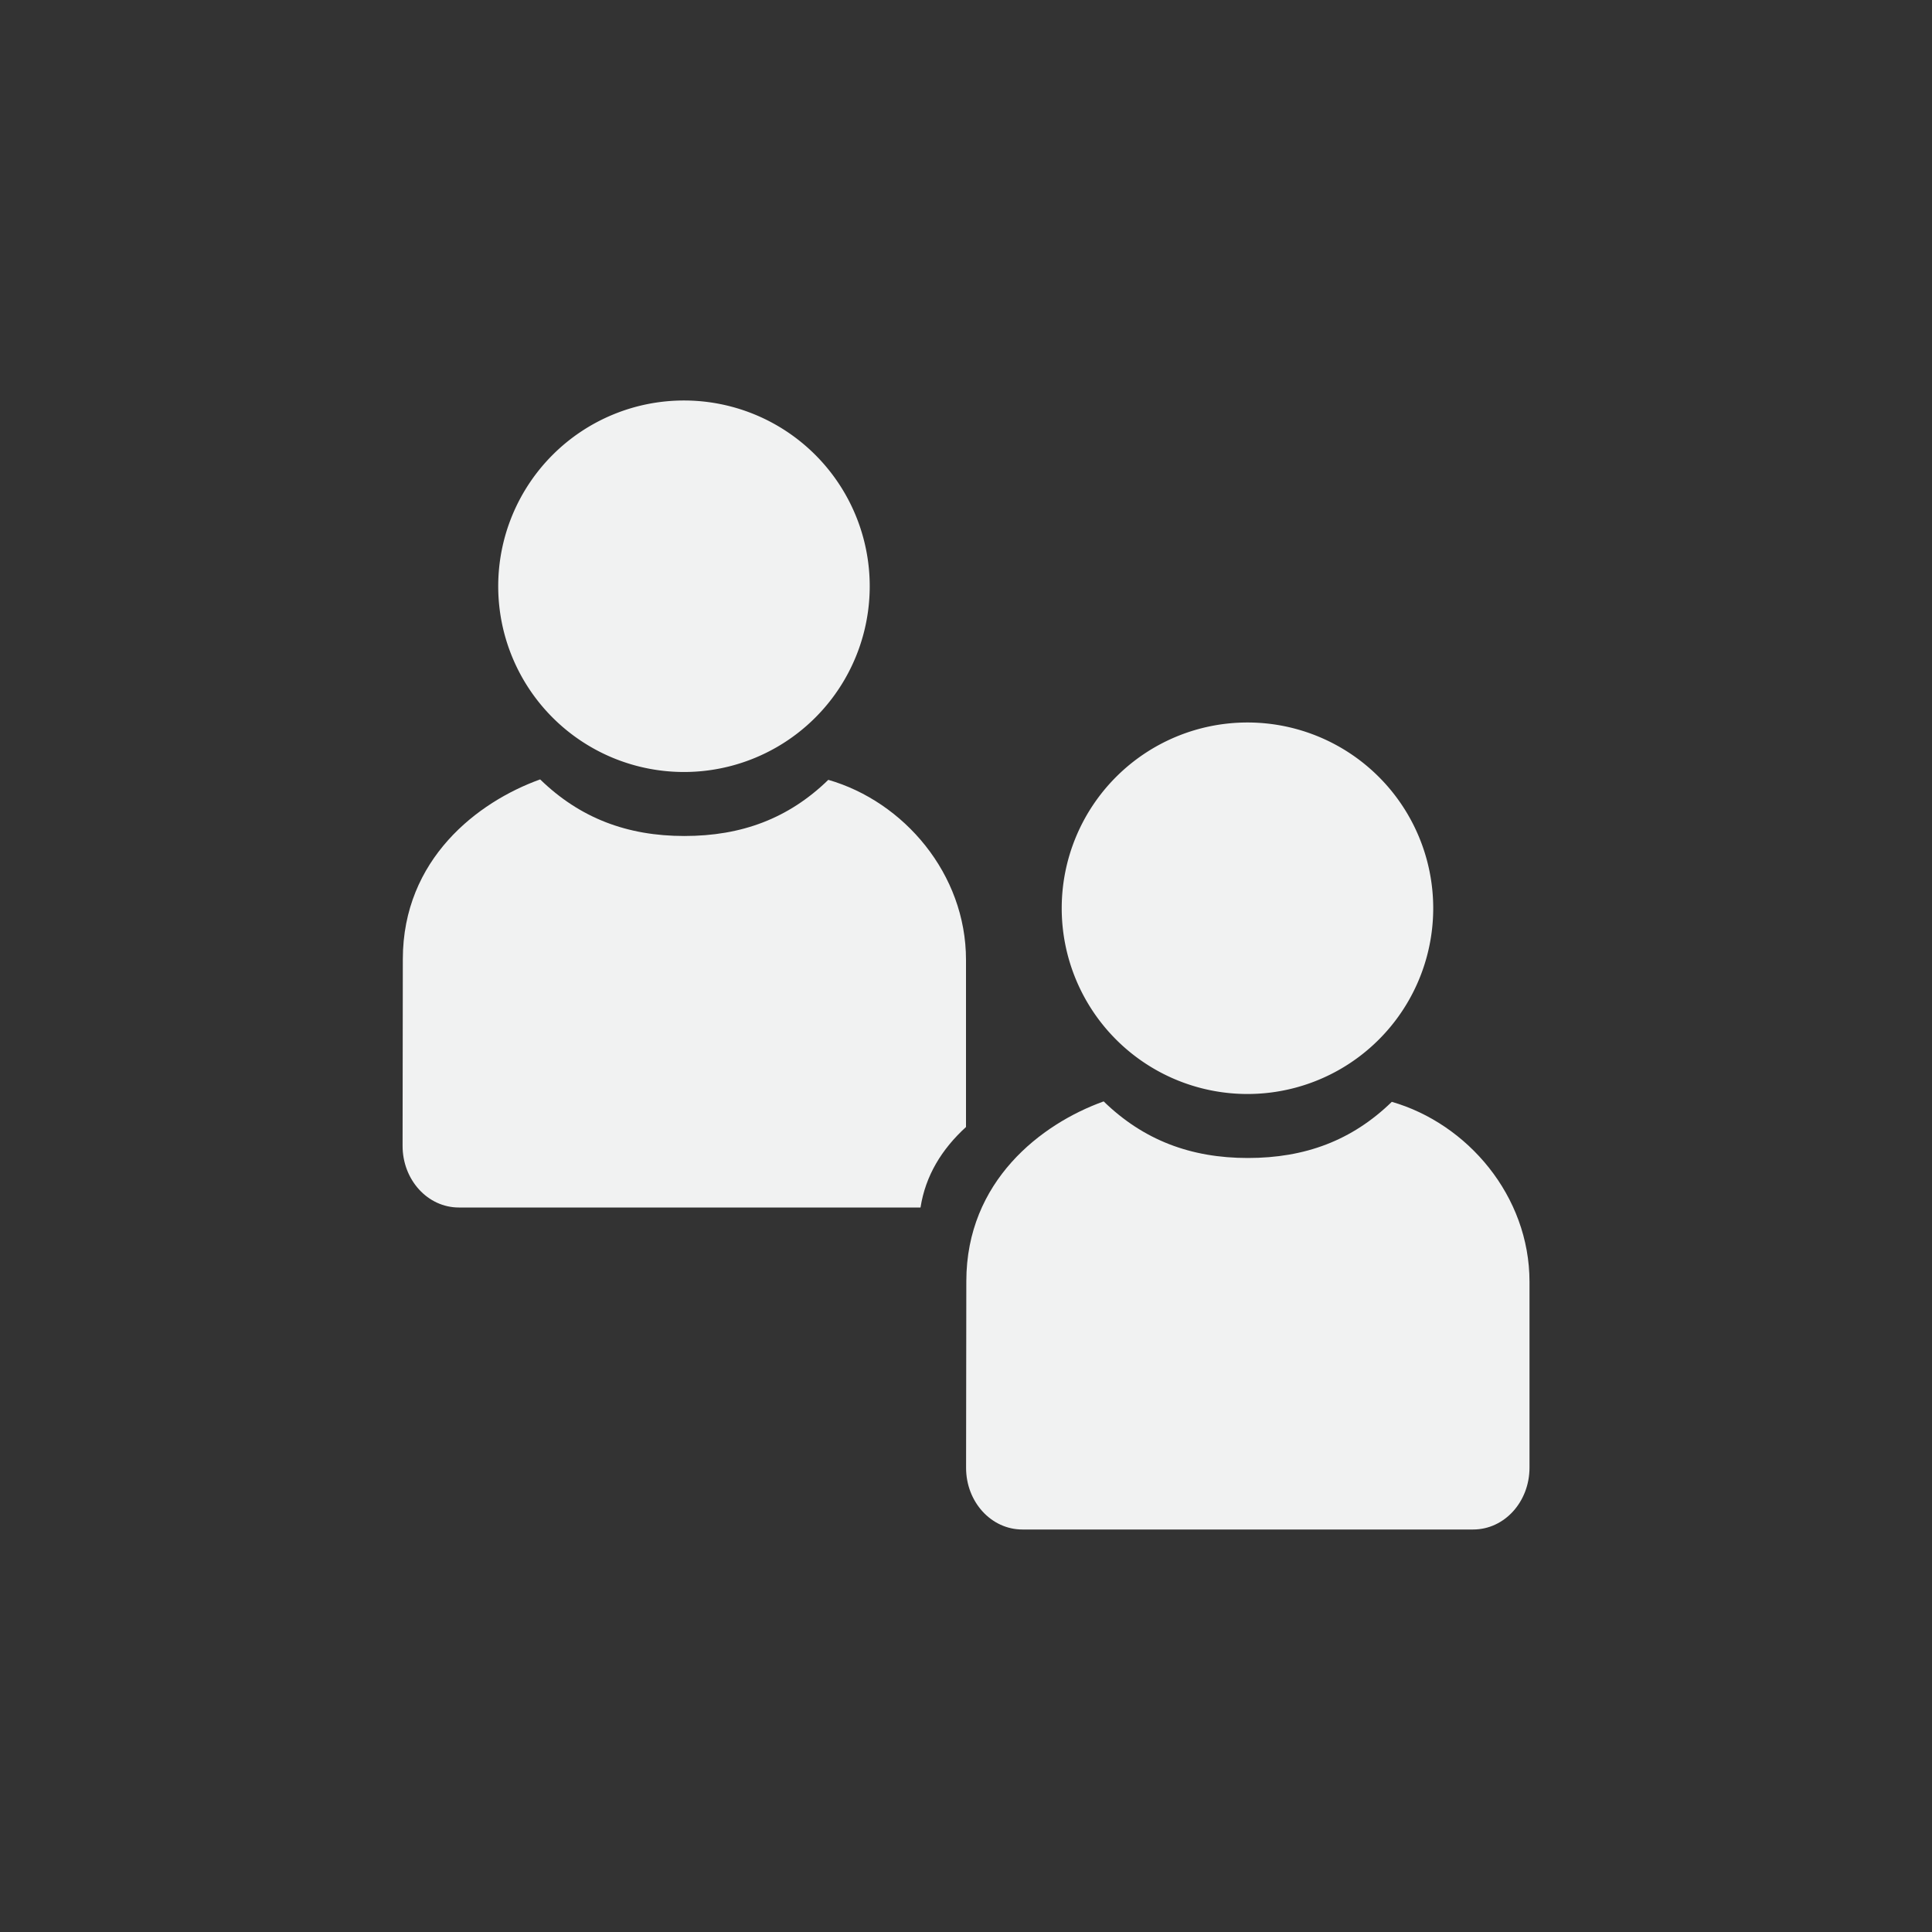 <?xml version="1.0" encoding="UTF-8" standalone="no"?>
<svg
   xmlns:dc="http://purl.org/dc/elements/1.1/"
   xmlns:cc="http://creativecommons.org/ns#"
   xmlns:rdf="http://www.w3.org/1999/02/22-rdf-syntax-ns#"
   xmlns:svg="http://www.w3.org/2000/svg"
   xmlns="http://www.w3.org/2000/svg"
   width="16"
   version="1.1"
	 viewBox="-4 -4 24 24"

   id="svg7384"
   height="16">
  <rect x="-4" y="-4" width="24" height="24" fill="#333333" stroke="none"/>
  <title
     id="title9167">Gnome Symbolic Icon Theme</title>
  <defs
     id="defs7386" />
  <g
     transform="translate(-43,-649)"
     style="display:inline"
     id="layer9" />
  <g
     transform="translate(-43,-649)"
     style="display:inline"
     id="layer10" />
  <g
     transform="translate(-43,-649)"
     id="layer11">
    <path
       style="fill:#f1f2f2;fill-opacity:1;stroke:none"
       id="path9137"
       d="m 56.289,658.688 c -0.494,0.48 -1.077,0.697 -1.788,0.697 -0.711,0 -1.297,-0.223 -1.791,-0.703 -0.777,0.279 -1.705,0.991 -1.706,2.233 l -0.003,2.317 C 51,663.657 51.313,664 51.7,664 h 5.6 c 0.388,0 0.7,-0.343 0.7,-0.769 v -2.308 c 0,-1.067 -0.772,-1.966 -1.712,-2.236 z" />
    <path
       id="path9139"
       d="M 52,342.5 A 2.5,2.5 0 0 1 49.5,345 2.5,2.5 0 0 1 47,342.5 2.5,2.5 0 0 1 49.5,340 2.5,2.5 0 0 1 52,342.5 Z"
       style="color:#f1f2f2;display:inline;overflow:visible;visibility:visible;fill:#f1f2f2;fill-opacity:1;fill-rule:nonzero;stroke:none;stroke-width:2;marker:none;enable-background:accumulate"
       transform="matrix(0.923,0,0,0.923,8.808,340.155)" />
    <path
       style="fill:#f1f2f2;fill-opacity:1;stroke:none"
       id="path9178"
       d="m 49.289,654.688 c -0.494,0.48 -1.077,0.697 -1.788,0.697 -0.711,0 -1.297,-0.223 -1.791,-0.703 -0.777,0.279 -1.705,0.991 -1.706,2.233 l -0.003,2.317 C 44,659.657 44.313,660 44.7,660 h 5.735 c 0.062,-0.395 0.262,-0.723 0.565,-1 v -2.077 c 0,-1.067 -0.772,-1.966 -1.712,-2.236 z" />
    <path
       id="path9180"
       d="M 52,342.5 A 2.5,2.5 0 0 1 49.5,345 2.5,2.5 0 0 1 47,342.5 2.5,2.5 0 0 1 49.5,340 2.5,2.5 0 0 1 52,342.5 Z"
       style="color:#f1f2f2;display:inline;overflow:visible;visibility:visible;fill:#f1f2f2;fill-opacity:1;fill-rule:nonzero;stroke:none;stroke-width:2;marker:none;enable-background:accumulate"
       transform="matrix(0.923,0,0,0.923,1.808,336.155)" />
  </g>
  <g
     transform="translate(-43,-649)"
     style="display:inline"
     id="layer13" />
  <g
     transform="translate(-43,-649)"
     id="layer14" />
  <g
     transform="translate(-43,-649)"
     style="display:inline"
     id="layer15" />
  <g
     transform="translate(-43,-649)"
     style="display:inline"
     id="g71291" />
  <g
     transform="translate(-43,-649)"
     style="display:inline"
     id="g4953" />
  <g
     transform="translate(-43,-649)"
     style="display:inline"
     id="layer12" />
</svg>
